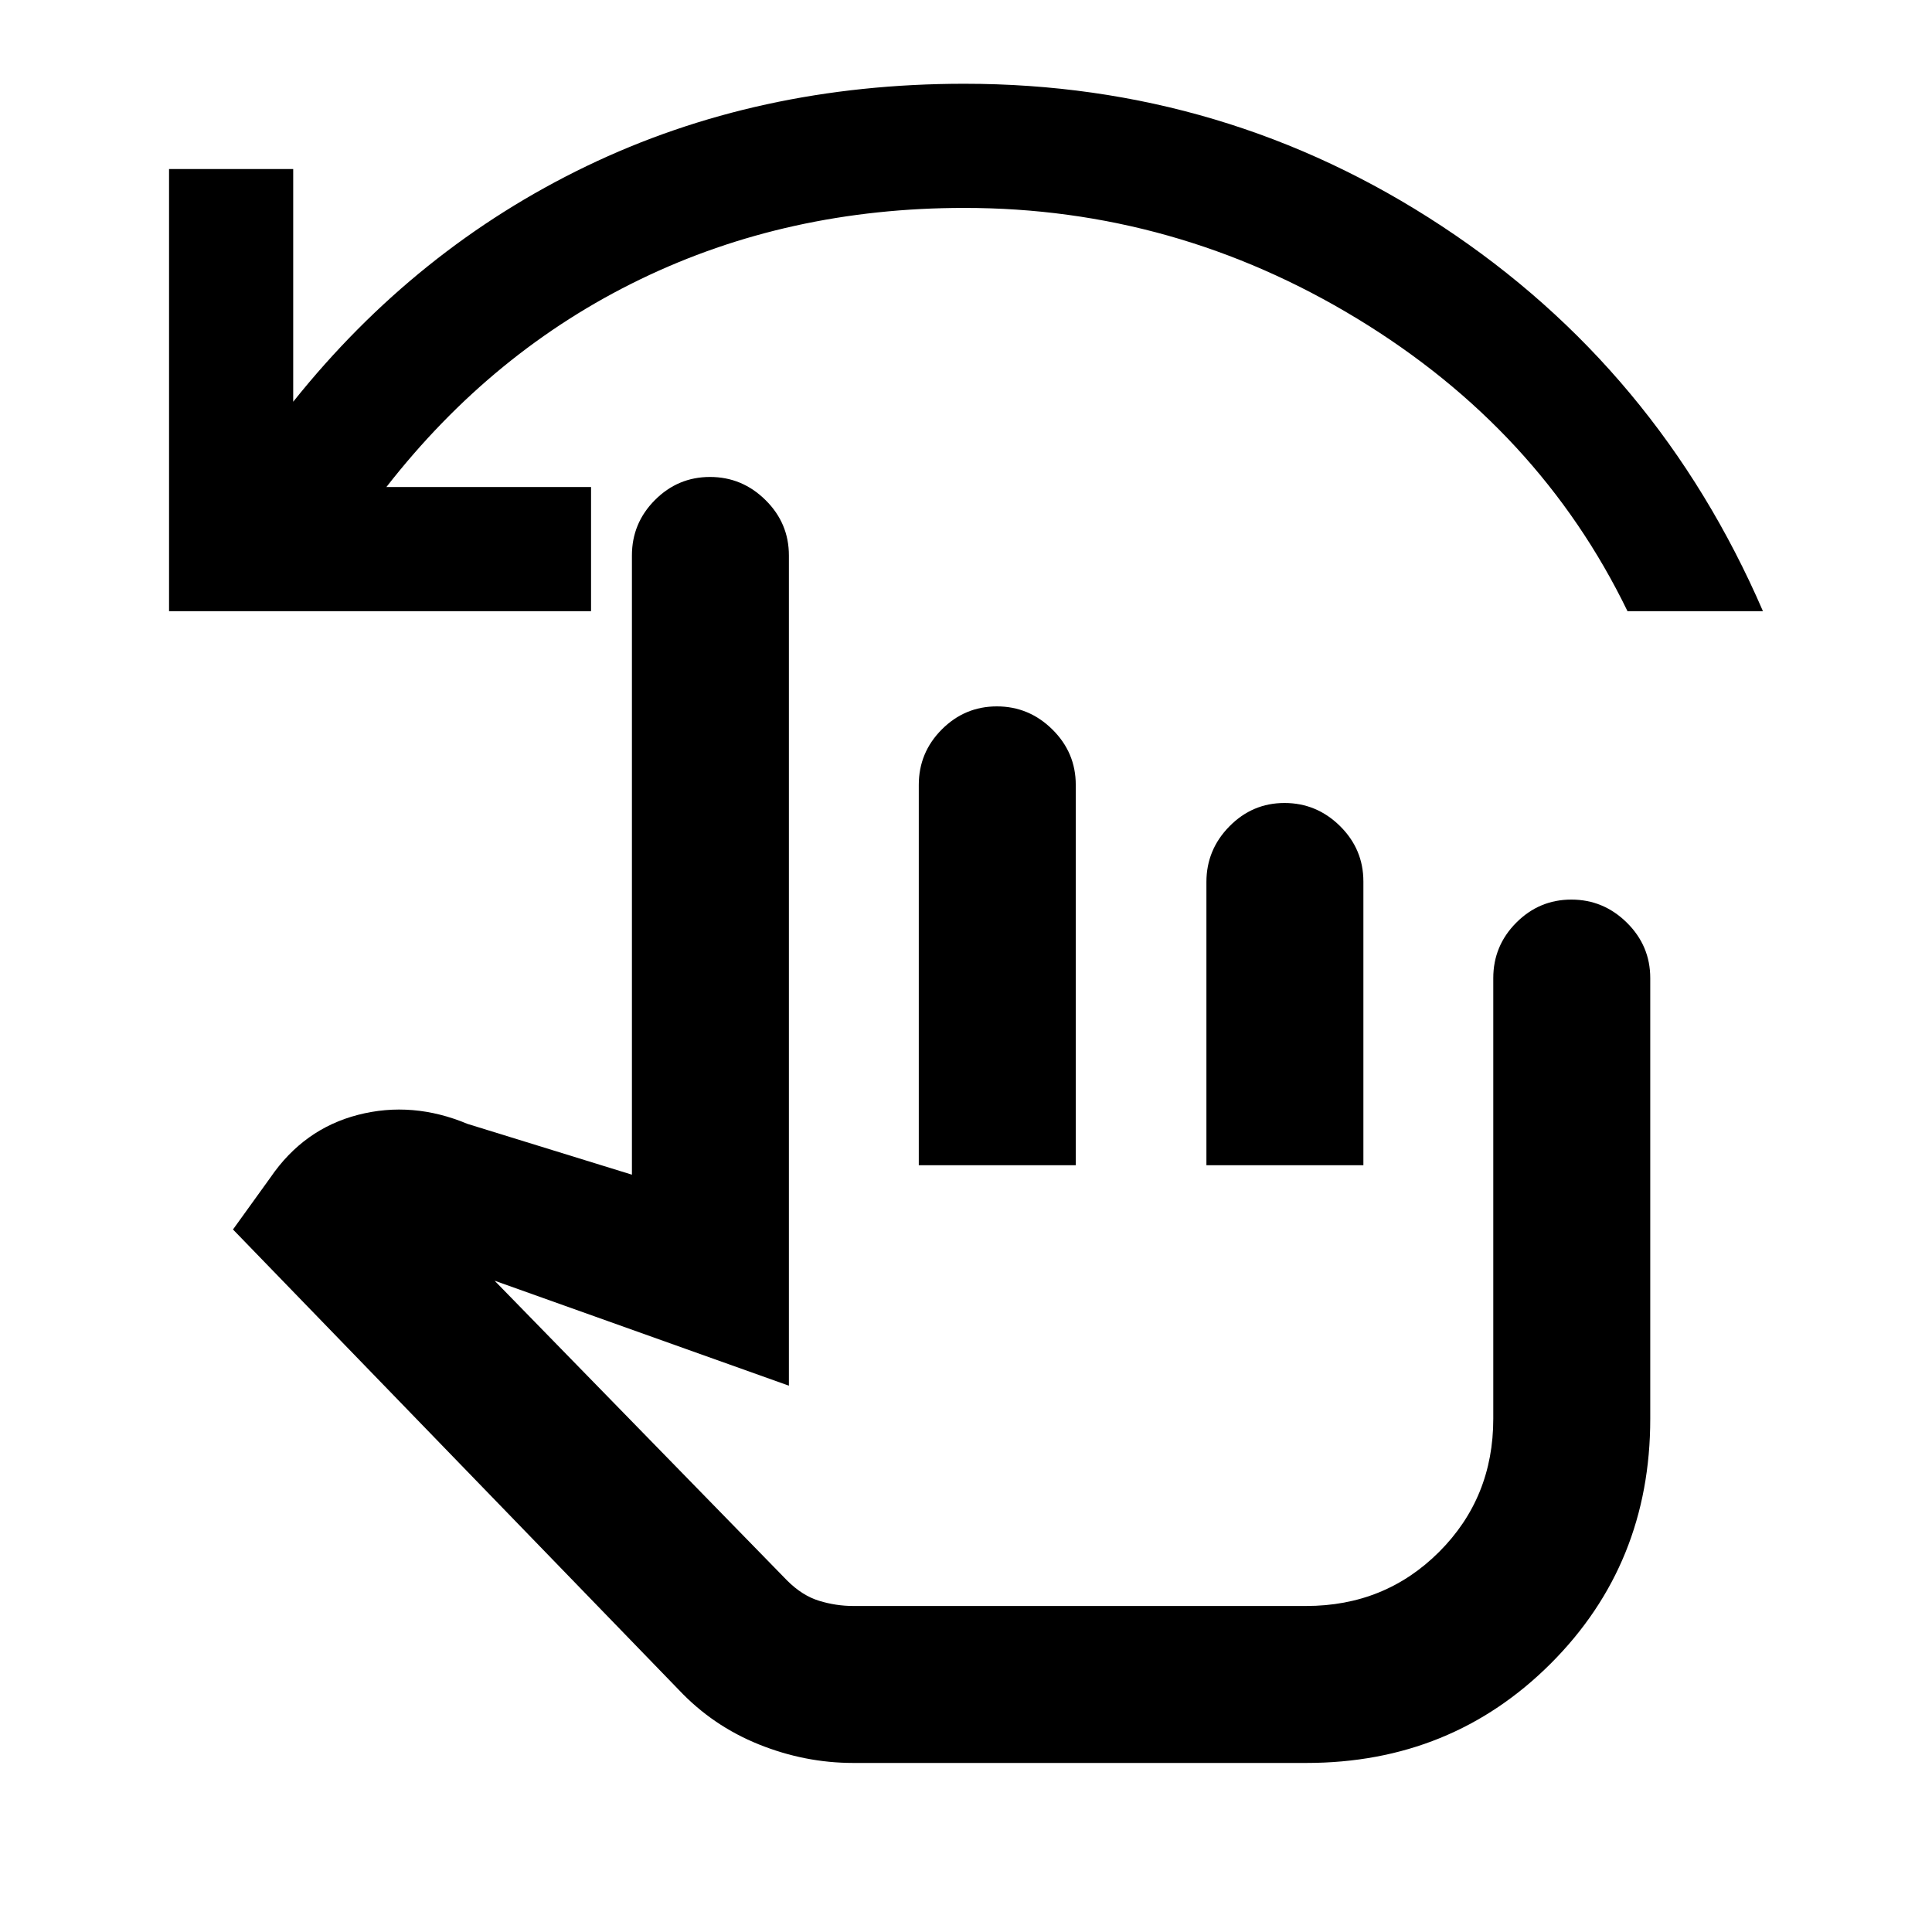 <svg xmlns="http://www.w3.org/2000/svg" height="20" viewBox="0 -960 960 960" width="20"><path d="M424-84q-24.08 0-46.96-9.23-22.89-9.23-39.73-27.08L115.77-349.08l18.62-25.84q16.53-24.16 43.53-31.12 27-6.96 54.39 4.5L314-376.31V-684q0-16.05 11.42-27.52Q336.84-723 352.8-723q15.97 0 27.58 11.48Q392-700.05 392-684v412.54l-146.23-52.16 145.31 148.93q7.53 7.54 15.92 10.11 8.39 2.58 17 2.58h225q39.21 0 66.11-26.89Q742-215.79 742-255v-219q0-16.05 11.42-27.53Q764.84-513 780.8-513q15.97 0 27.58 11.47Q820-490.05 820-474v219q0 72.15-49.42 121.58Q721.15-84 649.08-84H424Zm32.54-297v-189q0-16.07 11.42-27.53Q479.38-609 495.34-609q15.97 0 27.58 11.47 11.62 11.48 11.62 27.53v189h-78Zm142.92 0v-140.74q0-16.03 11.42-27.64Q622.3-561 638.26-561q15.97 0 27.59 11.47 11.61 11.48 11.61 27.53v141h-78ZM84-656.31V-876h61.69v115.62q60.85-76.16 145.77-117.08 84.93-40.92 187.69-40.92 129.93 0 237.31 70.77T876-656.31h-67.31q-43.84-90.38-134.34-145.38t-195.2-55q-87.69 0-161.03 35.5Q244.77-785.69 192-718h101.69v61.69H84Zm464.38 385Z"/></svg>